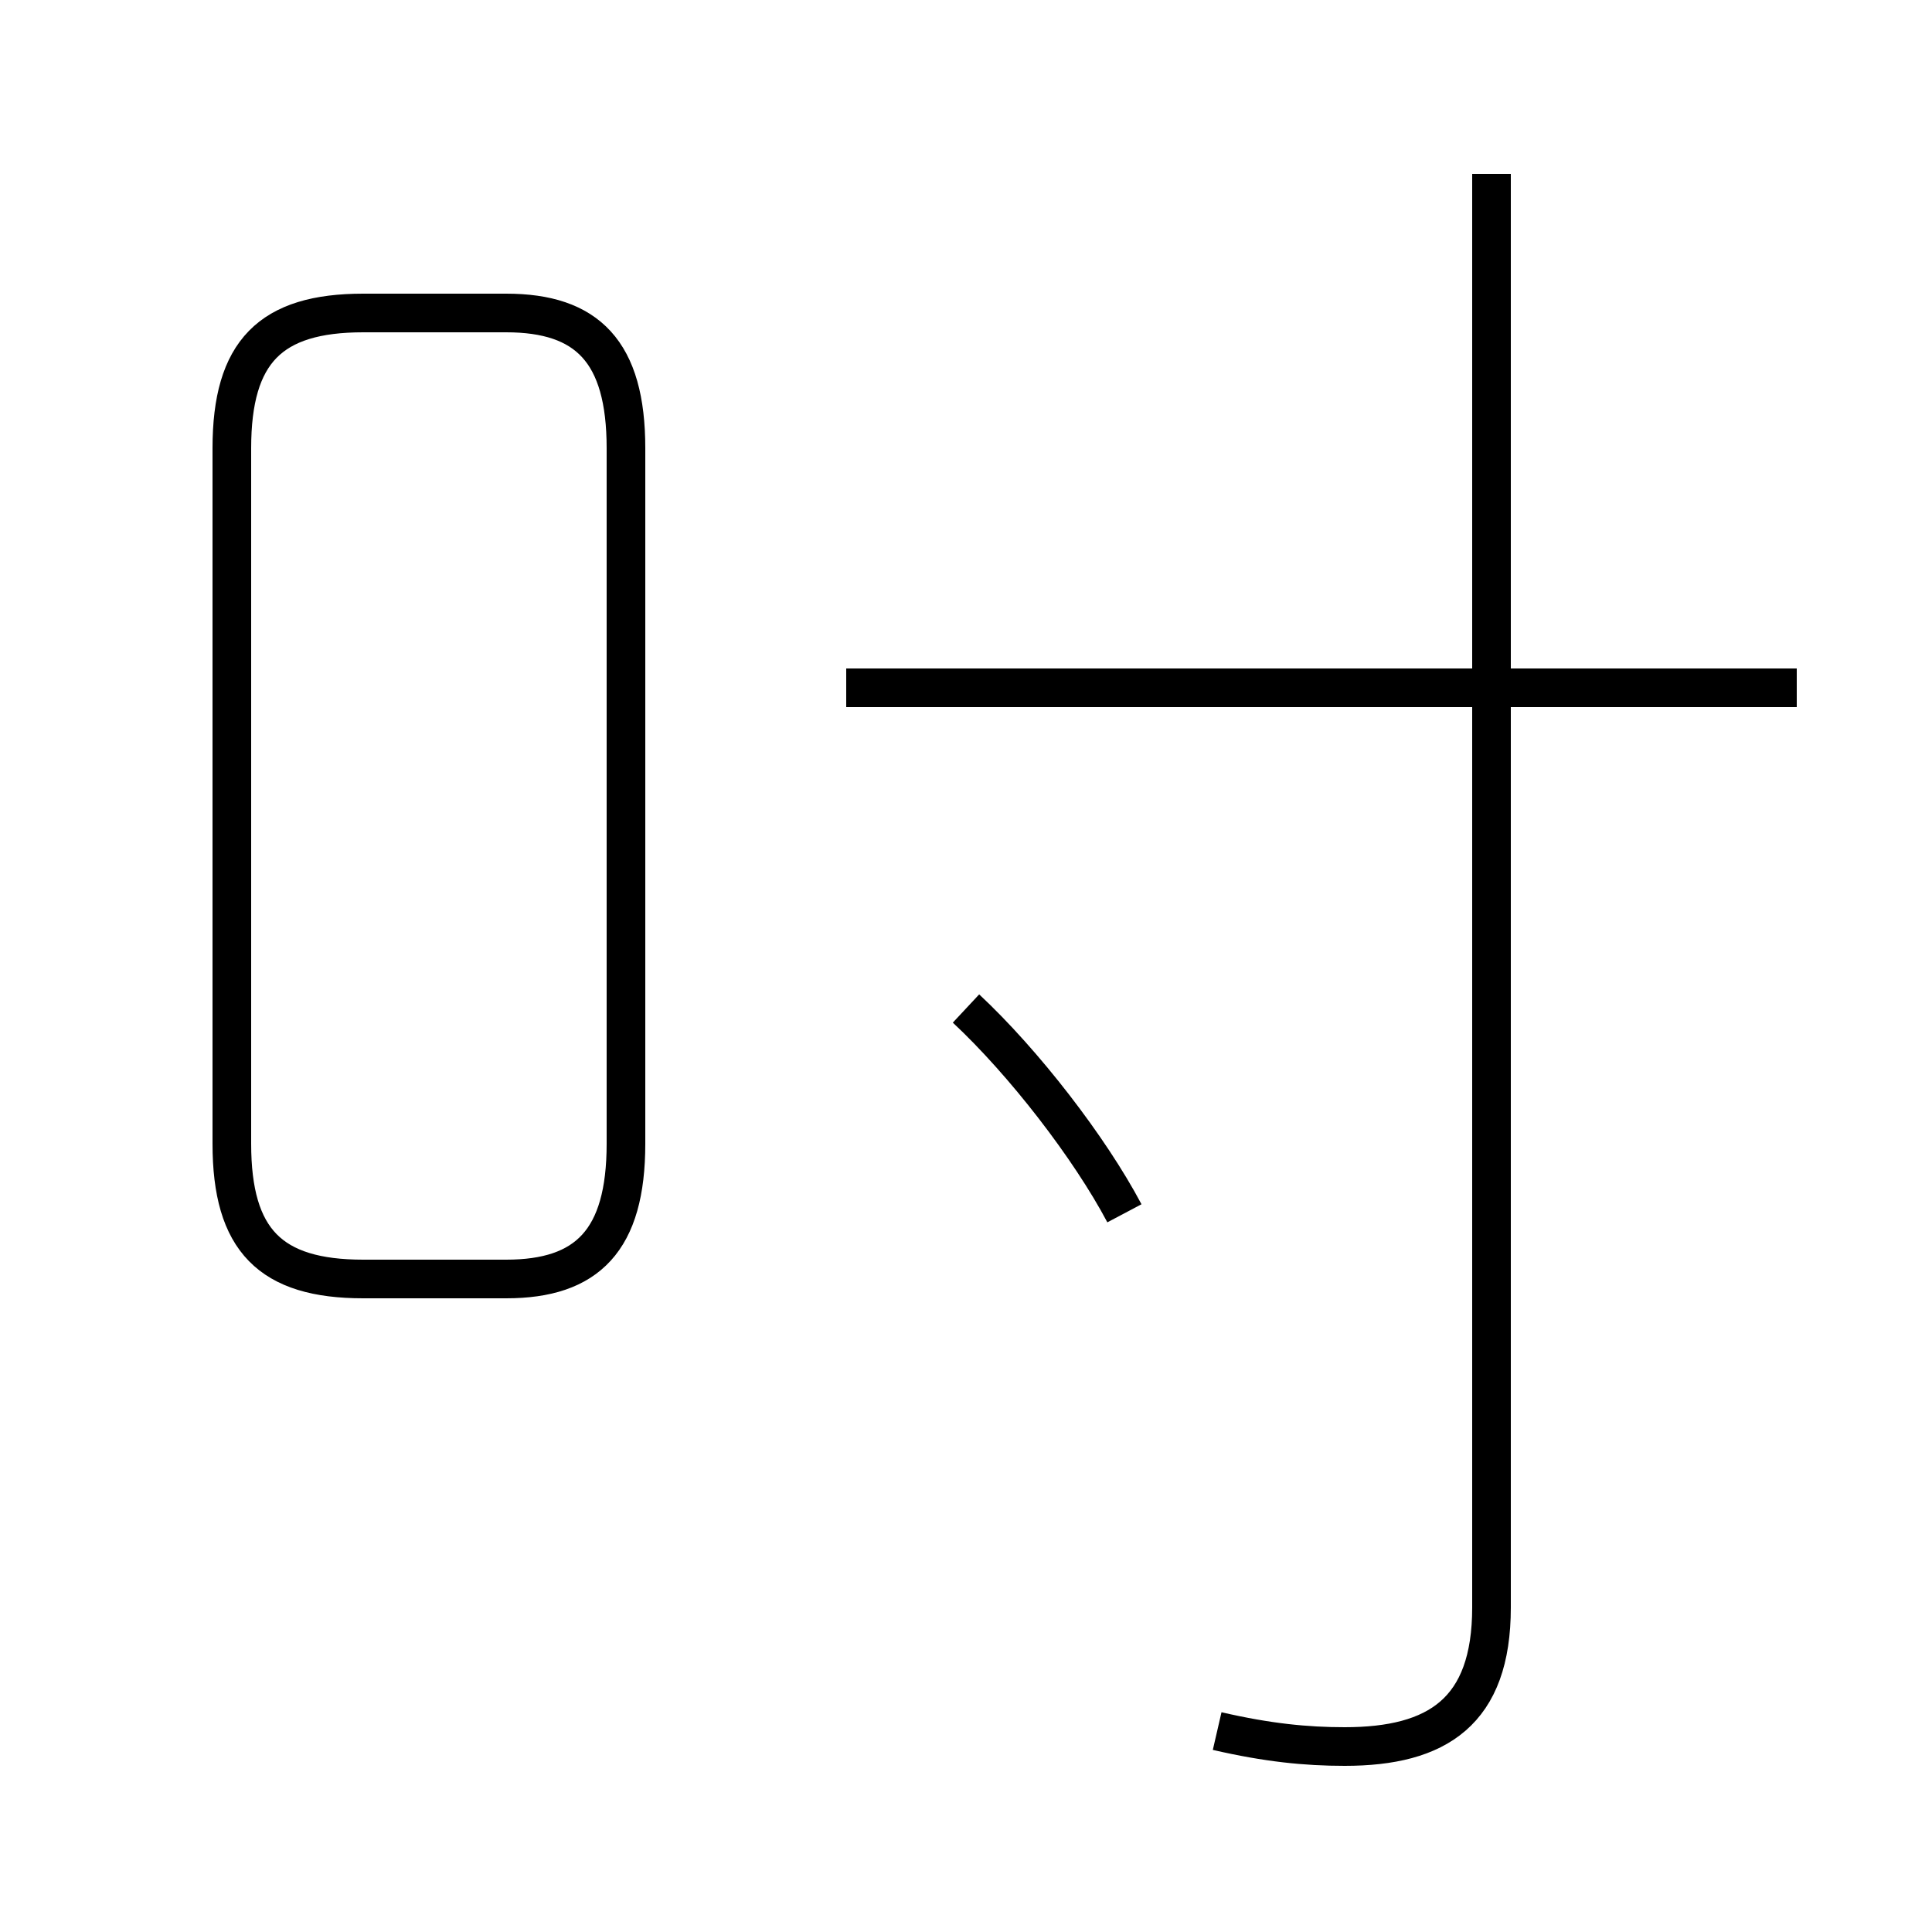 <?xml version='1.0' encoding='utf8'?>
<svg viewBox="0.0 -6.0 50.0 50.0" version="1.1" xmlns="http://www.w3.org/2000/svg">
<rect x="0.0" y="-6.0" width="50.0" height="50.0" fill="#808080" stroke="none"/>
<rect x="-1000" y="-1000" width="2000" height="2000" stroke="white" fill="white"/>
<g style="fill:white;stroke:#000000;  stroke-width:1">
<path d="M 31.5 0.8 C 32.8 1.1 33.8 1.2 34.8 1.2 C 37.2 1.2 38.6 0.3 38.6 -2.4 L 38.6 -39.5 M 9.4 -10.9 L 13.1 -10.9 C 15.2 -10.9 16.2 -11.9 16.2 -14.4 L 16.2 -32.4 C 16.2 -34.9 15.2 -35.9 13.1 -35.9 L 9.4 -35.9 C 7.0 -35.9 6.0 -34.9 6.0 -32.4 L 6.0 -14.4 C 6.0 -11.9 7.0 -10.9 9.4 -10.9 Z M 29.1 -12.6 C 28.2 -14.3 26.5 -16.5 25.0 -17.9 M 46.5 -26.2 L 21.9 -26.2" transform="translate(0.0, 38.0)" />
</g>
</svg>